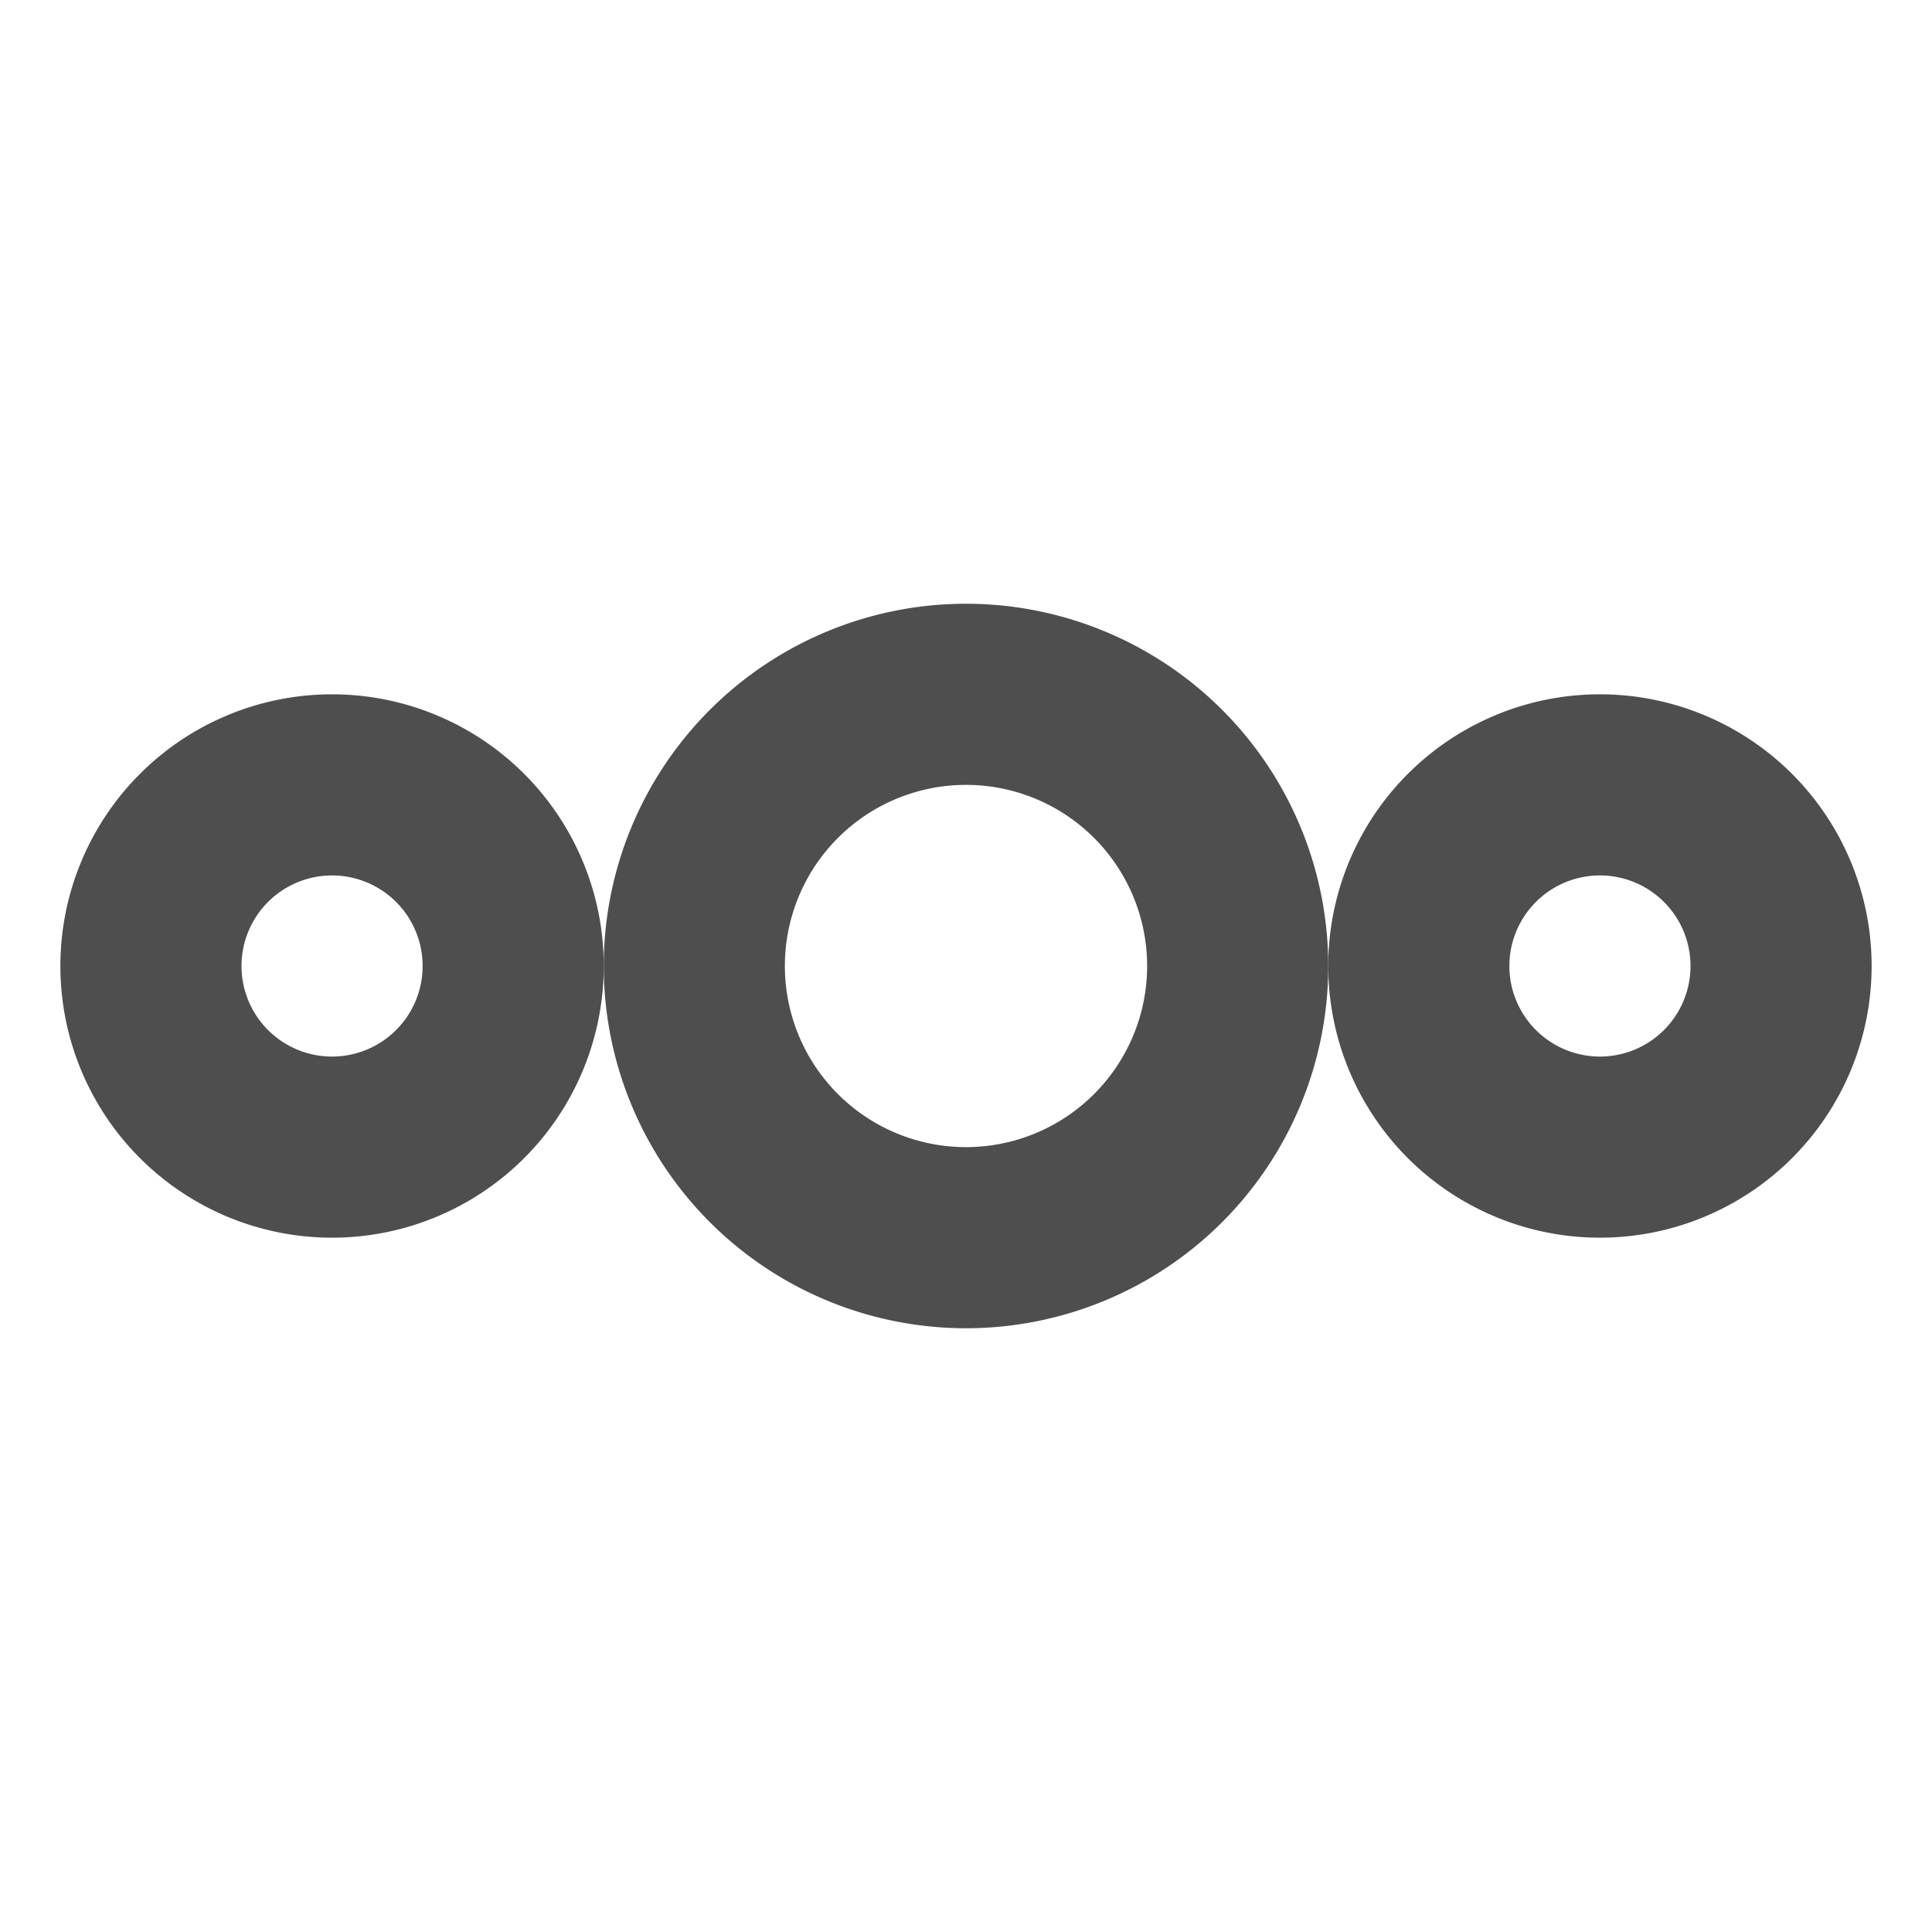 <svg xmlns="http://www.w3.org/2000/svg" xmlns:xlink="http://www.w3.org/1999/xlink" width="16" height="16" version="1.1">
 <defs>
  <linearGradient id="linearGradient3578">
   <stop style="stop-color:#ffa200" id="stop3574" offset="0"/>
   <stop style="stop-color:#dca21c;stop-opacity:0" id="stop3576" offset="1"/>
  </linearGradient>
  <linearGradient id="linearGradient3820-7-2-8-6">
   <stop id="stop3822-2-6-5-0" offset="0" style="stop-color:#3d3d3d"/>
   <stop id="stop3864-8-7-4-1" offset=".5" style="stop-color:#686868;stop-opacity:0.498"/>
   <stop id="stop3824-1-2-6-7" offset="1" style="stop-color:#686868;stop-opacity:0"/>
  </linearGradient>
  <linearGradient id="linearGradient4168">
   <stop id="stop4170" offset="0" style="stop-color:#f8b17e"/>
   <stop id="stop4172" offset=".232" style="stop-color:#e35d4f"/>
   <stop id="stop4174" offset=".591" style="stop-color:#c6262e"/>
   <stop id="stop4176" offset="1" style="stop-color:#690b54"/>
  </linearGradient>
  <linearGradient id="linearGradient3957">
   <stop id="stop3959" offset="0" style="stop-color:#ffffff"/>
   <stop id="stop3961" offset="1" style="stop-color:#c1c1c1"/>
  </linearGradient>
  <linearGradient id="linearGradient2867-449-88-871-390-598-476-591-434-148-57-177-3-8">
   <stop id="stop3750-8-9" offset="0" style="stop-color:#008ff8"/>
   <stop id="stop3752-3-2" offset=".262" style="stop-color:#0070f2"/>
   <stop id="stop3754-7-2" offset=".705" style="stop-color:#124cca"/>
   <stop id="stop3756-9-3" offset="1" style="stop-color:#4a1475"/>
  </linearGradient>
  <linearGradient id="linearGradient3957-2">
   <stop id="stop3959-62" offset="0" style="stop-color:#ffffff"/>
   <stop id="stop3961-5" offset="1" style="stop-color:#c1c1c1"/>
  </linearGradient>
  <linearGradient id="linearGradient4806">
   <stop style="stop-color:#ffffff" id="stop4808" offset="0"/>
   <stop style="stop-color:#ffffff;stop-opacity:0.235" id="stop4810" offset=".424"/>
   <stop style="stop-color:#ffffff;stop-opacity:0.157" id="stop4812" offset=".821"/>
   <stop style="stop-color:#ffffff;stop-opacity:0.392" id="stop4814" offset="1"/>
  </linearGradient>
  <linearGradient id="linearGradient3118" x1="71.204" x2="71.204" y1="15.369" y2="40.496" gradientTransform="matrix(4.164,0,0,4.164,-236.033,-49.534)" gradientUnits="userSpaceOnUse" xlink:href="#linearGradient4806"/>
  <radialGradient id="radialGradient3163" cx="99.157" cy="186.171" r="62.769" fx="99.157" fy="186.171" gradientTransform="matrix(0.687,0,0,0.215,-130.736,29.478)" gradientUnits="userSpaceOnUse" xlink:href="#linearGradient3820-7-2-8-6"/>
  <linearGradient id="linearGradient3184" x1="24" x2="24" y1="22" y2="26" gradientTransform="matrix(1.75,0,0,1.75,22.5,23.998)" gradientUnits="userSpaceOnUse" xlink:href="#linearGradient3957"/>
  <linearGradient id="linearGradient3190" x1="21.014" x2="22.806" y1="25.434" y2="27.344" gradientTransform="matrix(2.537,0,0,2.537,3.622,5.12)" gradientUnits="userSpaceOnUse" xlink:href="#linearGradient3957-2"/>
  <linearGradient id="linearGradient3193" x1="27.925" x2="33.448" y1="15.149" y2="22.986" gradientTransform="matrix(2.537,0,0,2.537,3.622,5.12)" gradientUnits="userSpaceOnUse" xlink:href="#linearGradient4168"/>
  <radialGradient id="radialGradient3197" cx="9.32" cy="7.738" r="20" fx="9.32" fy="7.738" gradientTransform="matrix(0.032,1.223,-0.777,0.02,31.741,-1.586)" gradientUnits="userSpaceOnUse" xlink:href="#linearGradient2867-449-88-871-390-598-476-591-434-148-57-177-3-8"/>
  <linearGradient id="linearGradient2867-449-88-871-390-598-476-591-434-148-57-177-8-3-3-6-4-8-8-8">
   <stop id="stop3750-1-0-7-6-6-1-3-9" offset="0" style="stop-color:#ffef4d"/>
   <stop style="stop-color:#fed446" id="stop1654" offset=".236"/>
   <stop id="stop3752-3-7-4-0-32-8-923-0" offset=".469" style="stop-color:#fc8f36"/>
   <stop id="stop3754-1-8-5-2-7-6-7-1" offset=".668" style="stop-color:#e23a0e"/>
   <stop style="stop-color:#b8017a;stop-opacity:0.973" id="stop1658" offset=".937"/>
   <stop id="stop3756-1-6-2-6-6-1-96-6" offset="1" style="stop-color:#b8017a"/>
  </linearGradient>
  <radialGradient id="radialGradient4345" cx="41.15" cy="51.827" r="3.636" fx="41.15" fy="51.827" gradientTransform="matrix(1.788,0,0,1.788,6.221,9.726)" gradientUnits="userSpaceOnUse" xlink:href="#linearGradient4335"/>
  <linearGradient id="linearGradient4335">
   <stop style="stop-color:#ffffff" id="stop4337" offset="0"/>
   <stop style="stop-color:#ffffff;stop-opacity:0" id="stop4339" offset="1"/>
  </linearGradient>
  <radialGradient id="radialGradient3300" cx="99.189" cy="185.297" r="62.769" fx="99.189" fy="185.297" gradientTransform="matrix(0.382,7.5555777e-8,-1.8372241e-8,0.112,-5.925,100.334)" gradientUnits="userSpaceOnUse" xlink:href="#linearGradient3820-7-2-7"/>
  <linearGradient id="linearGradient3820-7-2-7">
   <stop id="stop3822-2-6-8" offset="0" style="stop-color:#000000"/>
   <stop id="stop3824-1-2-6" offset="1" style="stop-color:#000000;stop-opacity:0"/>
  </linearGradient>
  <radialGradient id="radialGradient4192" cx="99.189" cy="185.297" r="62.769" fx="99.189" fy="185.297" gradientTransform="matrix(0.255,5.3967361e-8,-1.2248161e-8,0.08,-4.557,122.027)" gradientUnits="userSpaceOnUse" xlink:href="#linearGradient3820-7-2-7"/>
  <linearGradient id="3" x1="276.07" x2="263.68" y1="521.3" y2="24.896" gradientTransform="matrix(0.206,0,0,0.206,8.999,16.305)" gradientUnits="userSpaceOnUse">
   <stop id="stop4660" stop-color="#fc5500"/>
   <stop id="stop4662" offset="1" stop-color="#ffc200"/>
  </linearGradient>
  <linearGradient id="1" x2="0" y1="537.65" y2="494.02" gradientUnits="userSpaceOnUse">
   <stop id="stop4665" stop-color="#178aff"/>
   <stop id="stop4667" offset="1" stop-color="#1bbded"/>
  </linearGradient>
  <linearGradient id="4" x1="-335.91" x2="-268.99" y1="120.49" y2="82.48" gradientUnits="userSpaceOnUse">
   <stop id="stop4650" stop-color="#ec3a00"/>
   <stop id="stop4652" offset="1" stop-color="#ffb900" stop-opacity=".016"/>
  </linearGradient>
  <linearGradient id="5" x1="-226.75" x2="-170.39" gradientUnits="userSpaceOnUse">
   <stop id="stop4645" stop-color="#de4000"/>
   <stop id="stop4647" offset="1" stop-color="#fab600"/>
  </linearGradient>
  <linearGradient id="6" x1="-262.74" x2="-132.2" y1="196.2" y2="241.35" gradientTransform="matrix(1,0,0,1.008,2.747,1.166)" gradientUnits="userSpaceOnUse">
   <stop id="stop4655" stop-color="#f24d00"/>
   <stop id="stop4657" offset="1" stop-color="#ffb000"/>
  </linearGradient>
  <radialGradient id="radialGradient3197-3" cx="3.972" cy="8.45" r="20" fx="3.972" fy="8.45" gradientTransform="matrix(0,6.339,-6.705,-1.7252442e-7,-48.288,-38.862)" gradientUnits="userSpaceOnUse" xlink:href="#l"/>
  <radialGradient id="l" cx="188.2" cy="267" r="328.8" gradientTransform="matrix(0.941,0,0,-0.886,-420.738,168.118)" gradientUnits="userSpaceOnUse">
   <stop id="stop5224" offset="0" stop-color="#52c4f1"/>
   <stop id="stop5226" offset=".077" stop-color="#45bbec"/>
   <stop id="stop5228" offset=".182" stop-color="#00a9dc"/>
   <stop id="stop5230" offset=".376" stop-color="#2276b8"/>
   <stop id="stop5232" offset=".501" stop-color="#035495"/>
   <stop id="stop5234" offset=".75" stop-color="#1d204e"/>
  </radialGradient>
  <linearGradient id="linearGradient3118-5" x1="71.204" x2="71.204" y1="15.369" y2="40.496" gradientTransform="matrix(4.164,0,0,4.164,-405.48,-63.122)" gradientUnits="userSpaceOnUse" xlink:href="#linearGradient4806"/>
  <linearGradient id="3-2" x1="276.07" x2="263.68" y1="521.3" y2="24.896" gradientTransform="matrix(0.204,0,0,0.207,-160.449,2.249)" gradientUnits="userSpaceOnUse">
   <stop id="stop4660-7" stop-color="#fc5500"/>
   <stop id="stop4662-0" offset="1" stop-color="#ffc200"/>
  </linearGradient>
  <linearGradient id="4-9" x1="-335.91" x2="-268.99" y1="120.49" y2="82.48" gradientTransform="matrix(0.293,0,0,0.297,-57.09,-10.304)" gradientUnits="userSpaceOnUse">
   <stop id="stop4650-3" stop-color="#ec3a00"/>
   <stop id="stop4652-6" offset="1" stop-color="#ffb900" stop-opacity=".016"/>
  </linearGradient>
  <linearGradient id="5-0" x1="-226.75" x2="-170.39" gradientTransform="matrix(0.293,0,0,0.297,-57.09,-10.304)" gradientUnits="userSpaceOnUse">
   <stop id="stop4645-6" stop-color="#de4000"/>
   <stop id="stop4647-2" offset="1" stop-color="#fab600"/>
  </linearGradient>
  <linearGradient id="6-6" x1="-262.74" x2="-132.2" y1="196.2" y2="241.35" gradientTransform="matrix(0.293,0,0,0.3,-56.285,-9.958)" gradientUnits="userSpaceOnUse">
   <stop id="stop4655-1" stop-color="#f24d00"/>
   <stop id="stop4657-8" offset="1" stop-color="#ffb000"/>
  </linearGradient>
  <radialGradient id="radialGradient1652" cx="76.31" cy="54.518" r="54.181" fx="76.31" fy="54.518" gradientTransform="matrix(0.576,-0.297,1.117,2.162,-71.324,-82.973)" gradientUnits="userSpaceOnUse" xlink:href="#linearGradient2867-449-88-871-390-598-476-591-434-148-57-177-8-3-3-6-4-8-8-8"/>
  <linearGradient id="6-3" x1="-262.74" x2="-161.595" y1="196.2" y2="294.862" gradientTransform="matrix(0.104,0,0,0.132,41.335,-4.545)" gradientUnits="userSpaceOnUse">
   <stop id="stop4655-6" stop-color="#f24d00" style="stop-color:#961725"/>
   <stop id="stop3440" offset=".264" stop-color="#f24d00" style="stop-color:#de3517"/>
   <stop id="stop4657-7" offset="1" stop-color="#ffb000"/>
  </linearGradient>
  <linearGradient id="5-5" x1="-226.75" x2="-170.39" gradientTransform="matrix(0.106,0.009,-0.01,0.099,43.737,4.007)" gradientUnits="userSpaceOnUse">
   <stop id="stop4645-3" stop-color="#de4000"/>
   <stop id="stop4647-5" offset="1" stop-color="#fab600"/>
  </linearGradient>
  <linearGradient id="4-6" x1="-335.91" x2="-268.99" y1="120.49" y2="82.48" gradientTransform="matrix(0.111,0.002,-0.002,0.111,44.069,-0.522)" gradientUnits="userSpaceOnUse">
   <stop id="stop4650-2" stop-color="#ec3a00"/>
   <stop id="stop4652-9" offset="1" stop-color="#ffb900" stop-opacity=".016"/>
  </linearGradient>
  <radialGradient id="radialGradient3197-9" cx="3.972" cy="8.45" r="20" fx="3.972" fy="8.45" gradientTransform="matrix(0,6.339,-6.705,-1.7252442e-7,-142.502,-27.649)" gradientUnits="userSpaceOnUse" xlink:href="#l-3"/>
  <radialGradient id="l-3" cx="188.2" cy="267" r="328.8" gradientTransform="matrix(0.941,0,0,-0.886,-420.738,168.118)" gradientUnits="userSpaceOnUse">
   <stop id="stop5224-6" offset="0" stop-color="#52c4f1"/>
   <stop id="stop5226-0" offset=".077" stop-color="#45bbec"/>
   <stop id="stop5228-6" offset=".182" stop-color="#00a9dc"/>
   <stop id="stop5230-2" offset=".376" stop-color="#2276b8"/>
   <stop id="stop5232-6" offset=".501" stop-color="#035495"/>
   <stop id="stop5234-1" offset=".75" stop-color="#1d204e"/>
  </radialGradient>
  <linearGradient id="linearGradient3118-8" x1="71.204" x2="71.204" y1="15.369" y2="40.496" gradientTransform="matrix(4.164,0,0,4.164,-519.829,-69.743)" gradientUnits="userSpaceOnUse" xlink:href="#linearGradient4806"/>
  <linearGradient id="1-2" x2="0" y1="537.65" y2="494.02" gradientUnits="userSpaceOnUse">
   <stop id="stop4665-3" stop-color="#178aff"/>
   <stop id="stop4667-7" offset="1" stop-color="#1bbded"/>
  </linearGradient>
  <linearGradient id="linearGradient3290" x2="0" y1="537.65" y2="494.02" gradientUnits="userSpaceOnUse" xlink:href="#1-2"/>
  <linearGradient id="linearGradient3296" x2="0" y1="537.65" y2="494.02" gradientUnits="userSpaceOnUse">
   <stop id="stop3292" stop-color="#178aff"/>
   <stop id="stop3294" offset="1" stop-color="#1bbded"/>
  </linearGradient>
  <linearGradient id="5-9" x1="-226.75" x2="-170.39" gradientUnits="userSpaceOnUse">
   <stop id="stop4645-7" stop-color="#de4000"/>
   <stop id="stop4647-3" offset="1" stop-color="#fab600"/>
  </linearGradient>
  <linearGradient id="4-9-9" x1="-335.91" x2="-268.99" y1="120.49" y2="82.48" gradientTransform="matrix(0.293,0,0,0.297,-177.793,-20.157)" gradientUnits="userSpaceOnUse">
   <stop id="stop4650-3-3" stop-color="#ec3a00"/>
   <stop id="stop4652-6-1" offset="1" stop-color="#ffb900" stop-opacity=".016"/>
  </linearGradient>
  <linearGradient id="linearGradient3580" x1="96.103" x2="103.022" y1="65.32" y2="96.216" gradientTransform="matrix(0.374,0,0,0.374,0.135,-0.858)" gradientUnits="userSpaceOnUse" xlink:href="#linearGradient3578"/>
 </defs>
 <path d="m 8,5 a 3,3 0 0 0 -3,3 A 3,3 0 0 0 8,11 a 3,3 0 0 0 3,-3 3,3 0 0 0 -3,-3 z m 0,1.5 a 1.5,1.5 0 0 1 1.5,1.5 1.5,1.5 0 0 1 -1.5,1.5 1.5,1.5 0 0 1 -1.5,-1.5 1.5,1.5 0 0 1 1.5,-1.5 z" style="fill:#4d4d4d;fill-opacity:0.992"/>
 <path d="m 2.75,5.75 a 2.25,2.25 0 0 0 -2.25,2.25 A 2.25,2.25 0 0 0 2.75,10.25 2.25,2.25 0 0 0 5,8 a 2.25,2.25 0 0 0 -2.25,-2.25 z m 0,1.5 a 0.75,0.75 0 0 1 0.75,0.75 0.75,0.75 0 0 1 -0.75,0.75 0.75,0.75 0 0 1 -0.75,-0.75 0.75,0.75 0 0 1 0.75,-0.75 z" style="fill:#4d4d4d;fill-opacity:0.992"/>
 <path d="m 13.25,5.75 a 2.25,2.25 0 0 0 -2.25,2.25 2.25,2.25 0 0 0 2.25,2.25 2.25,2.25 0 0 0 2.25,-2.25 2.25,2.25 0 0 0 -2.25,-2.25 z m 0,1.5 a 0.75,0.75 0 0 1 0.75,0.75 0.75,0.75 0 0 1 -0.75,0.75 0.75,0.75 0 0 1 -0.75,-0.75 0.75,0.75 0 0 1 0.75,-0.75 z" style="fill:#4d4d4d;fill-opacity:0.992"/>
</svg>
